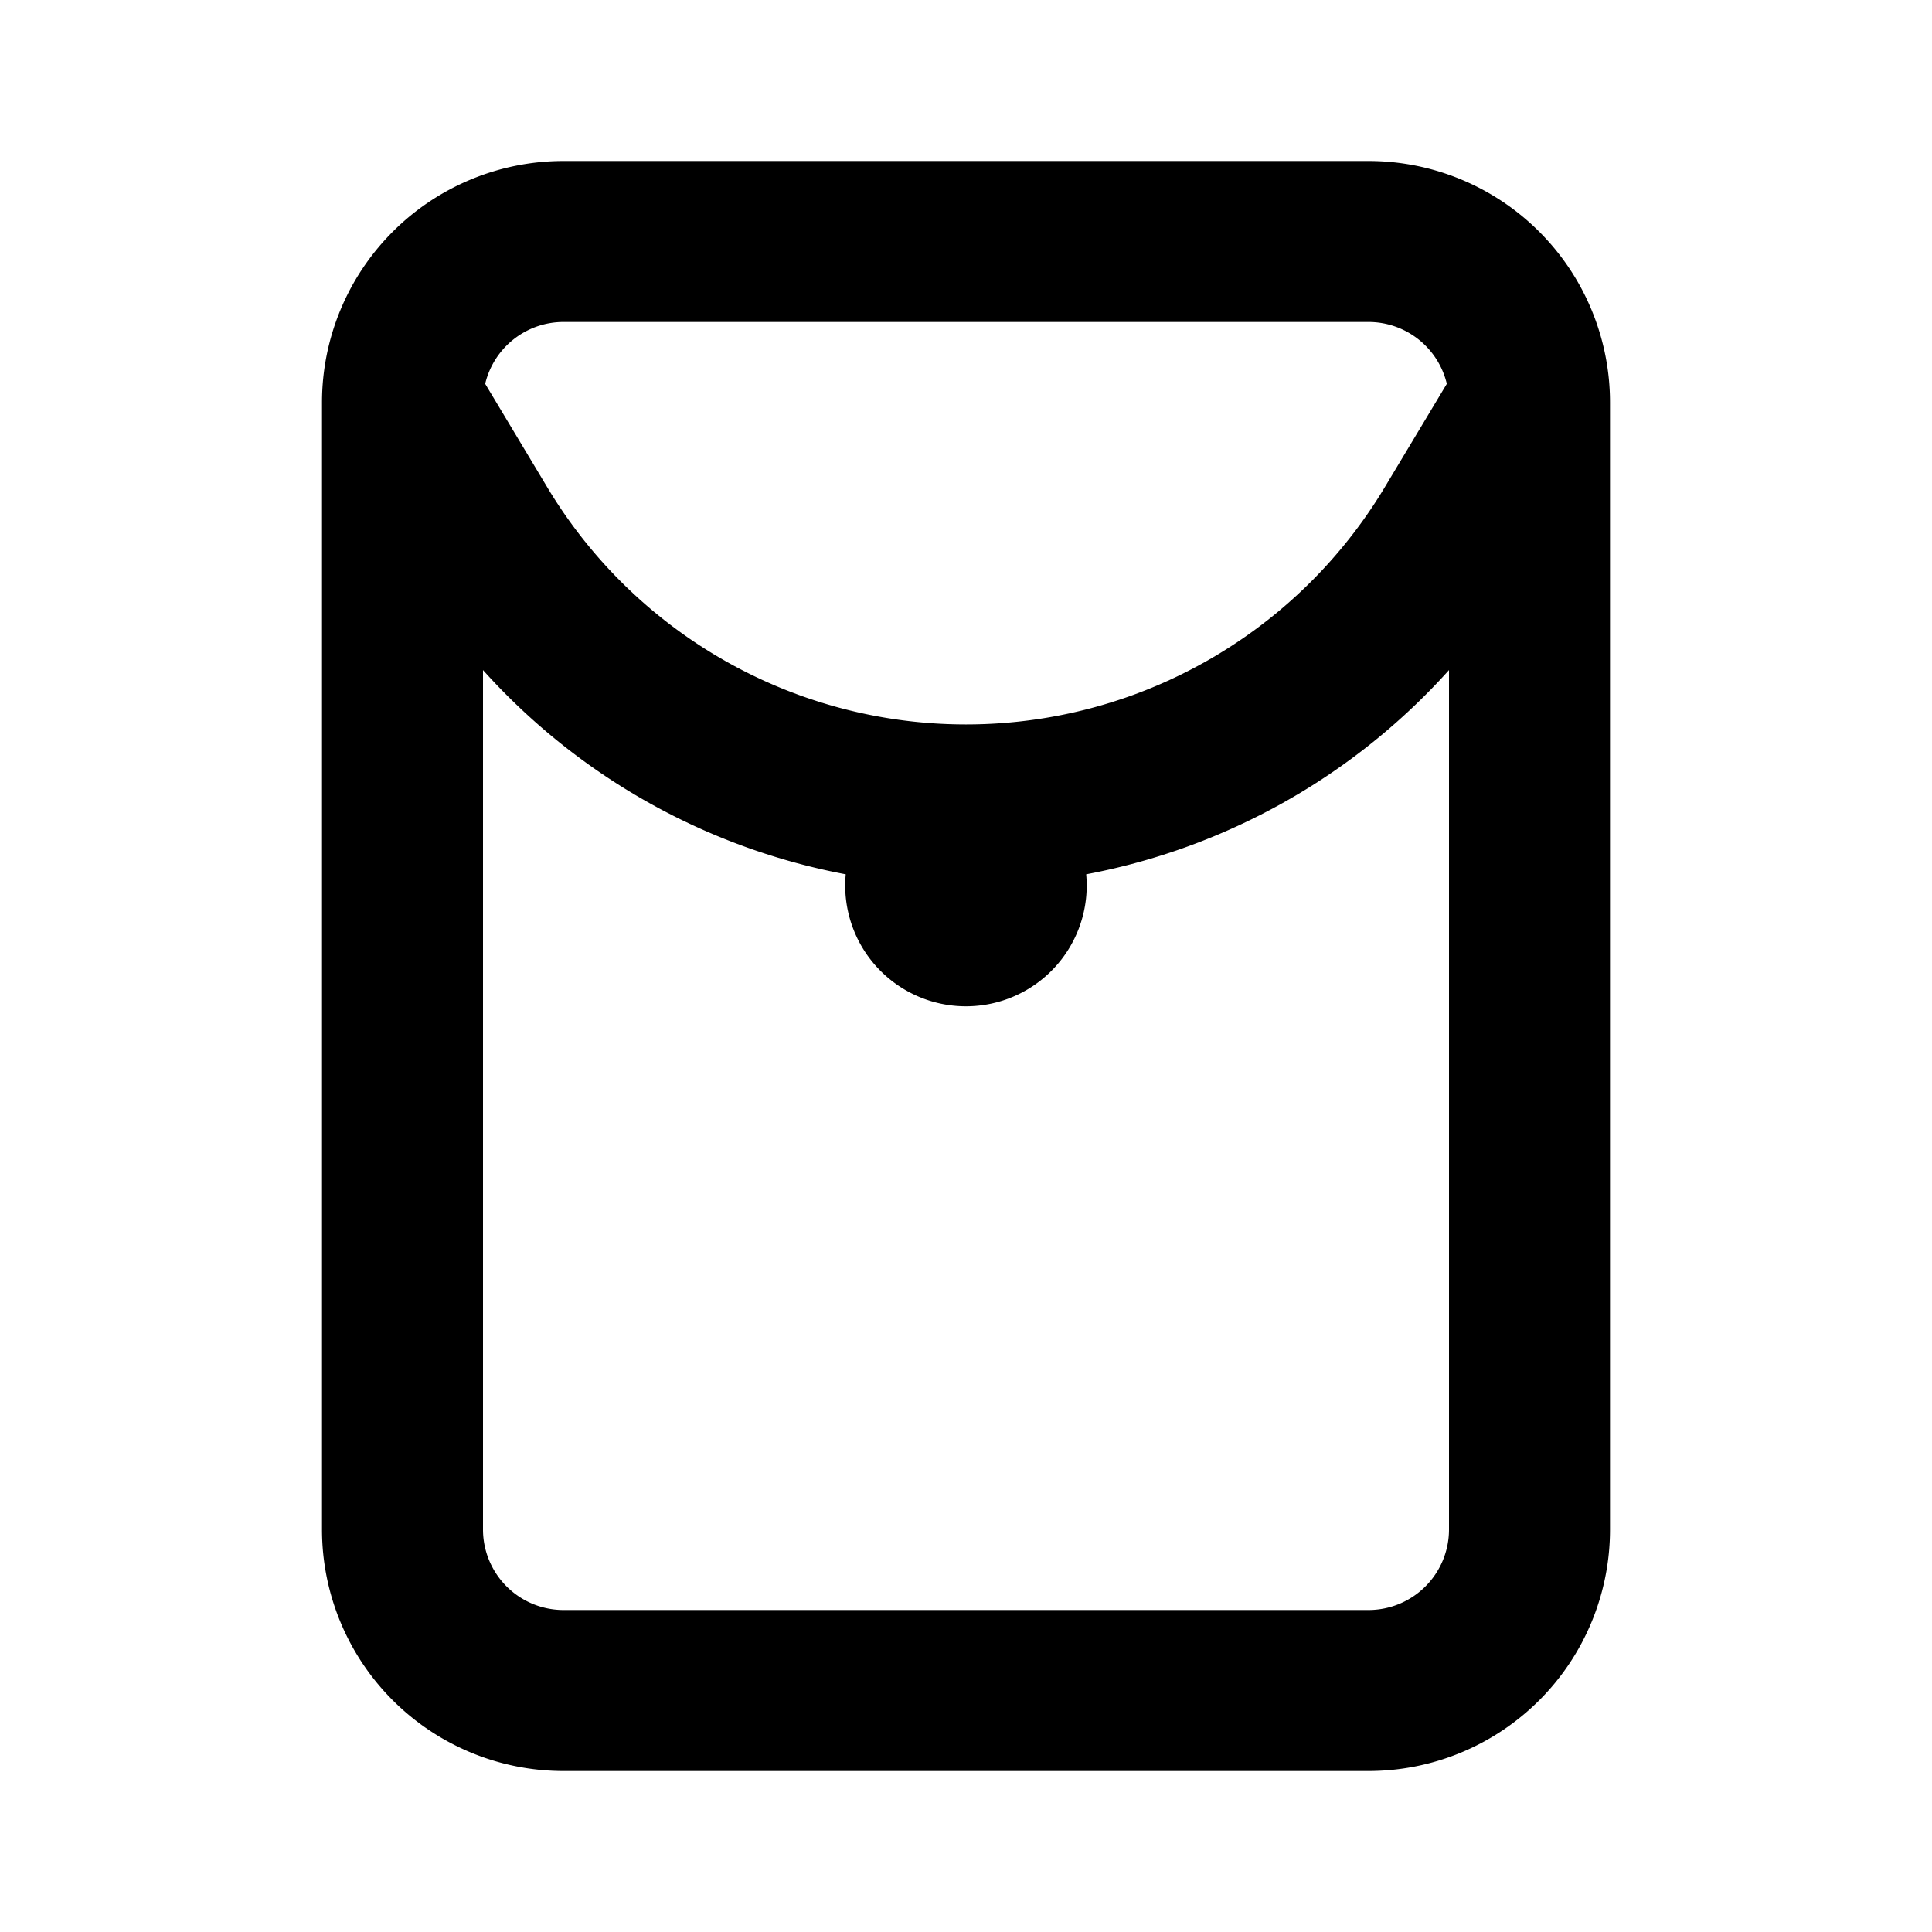 <svg xmlns="http://www.w3.org/2000/svg" width="24" height="24">
    <g fill="none" fill-rule="evenodd">
        <path fill="currentColor" d="M4 5a3 3 0 0 1 3-3h10a3 3 0 0 1 3 3v14a3 3 0 0 1-3 3H7a3 3 0 0 1-3-3zm3-1a1 1 0 0 0-.973.768L6.8 6.056a6.065 6.065 0 0 0 10.4 0l.773-1.288A1 1 0 0 0 17 4zM6 19V8.324a8.068 8.068 0 0 0 4.506 2.537 1.5 1.5 0 1 0 2.987 0A8.068 8.068 0 0 0 18 8.324V19a1 1 0 0 1-1 1H7a1 1 0 0 1-1-1"/>
    </g>
</svg>